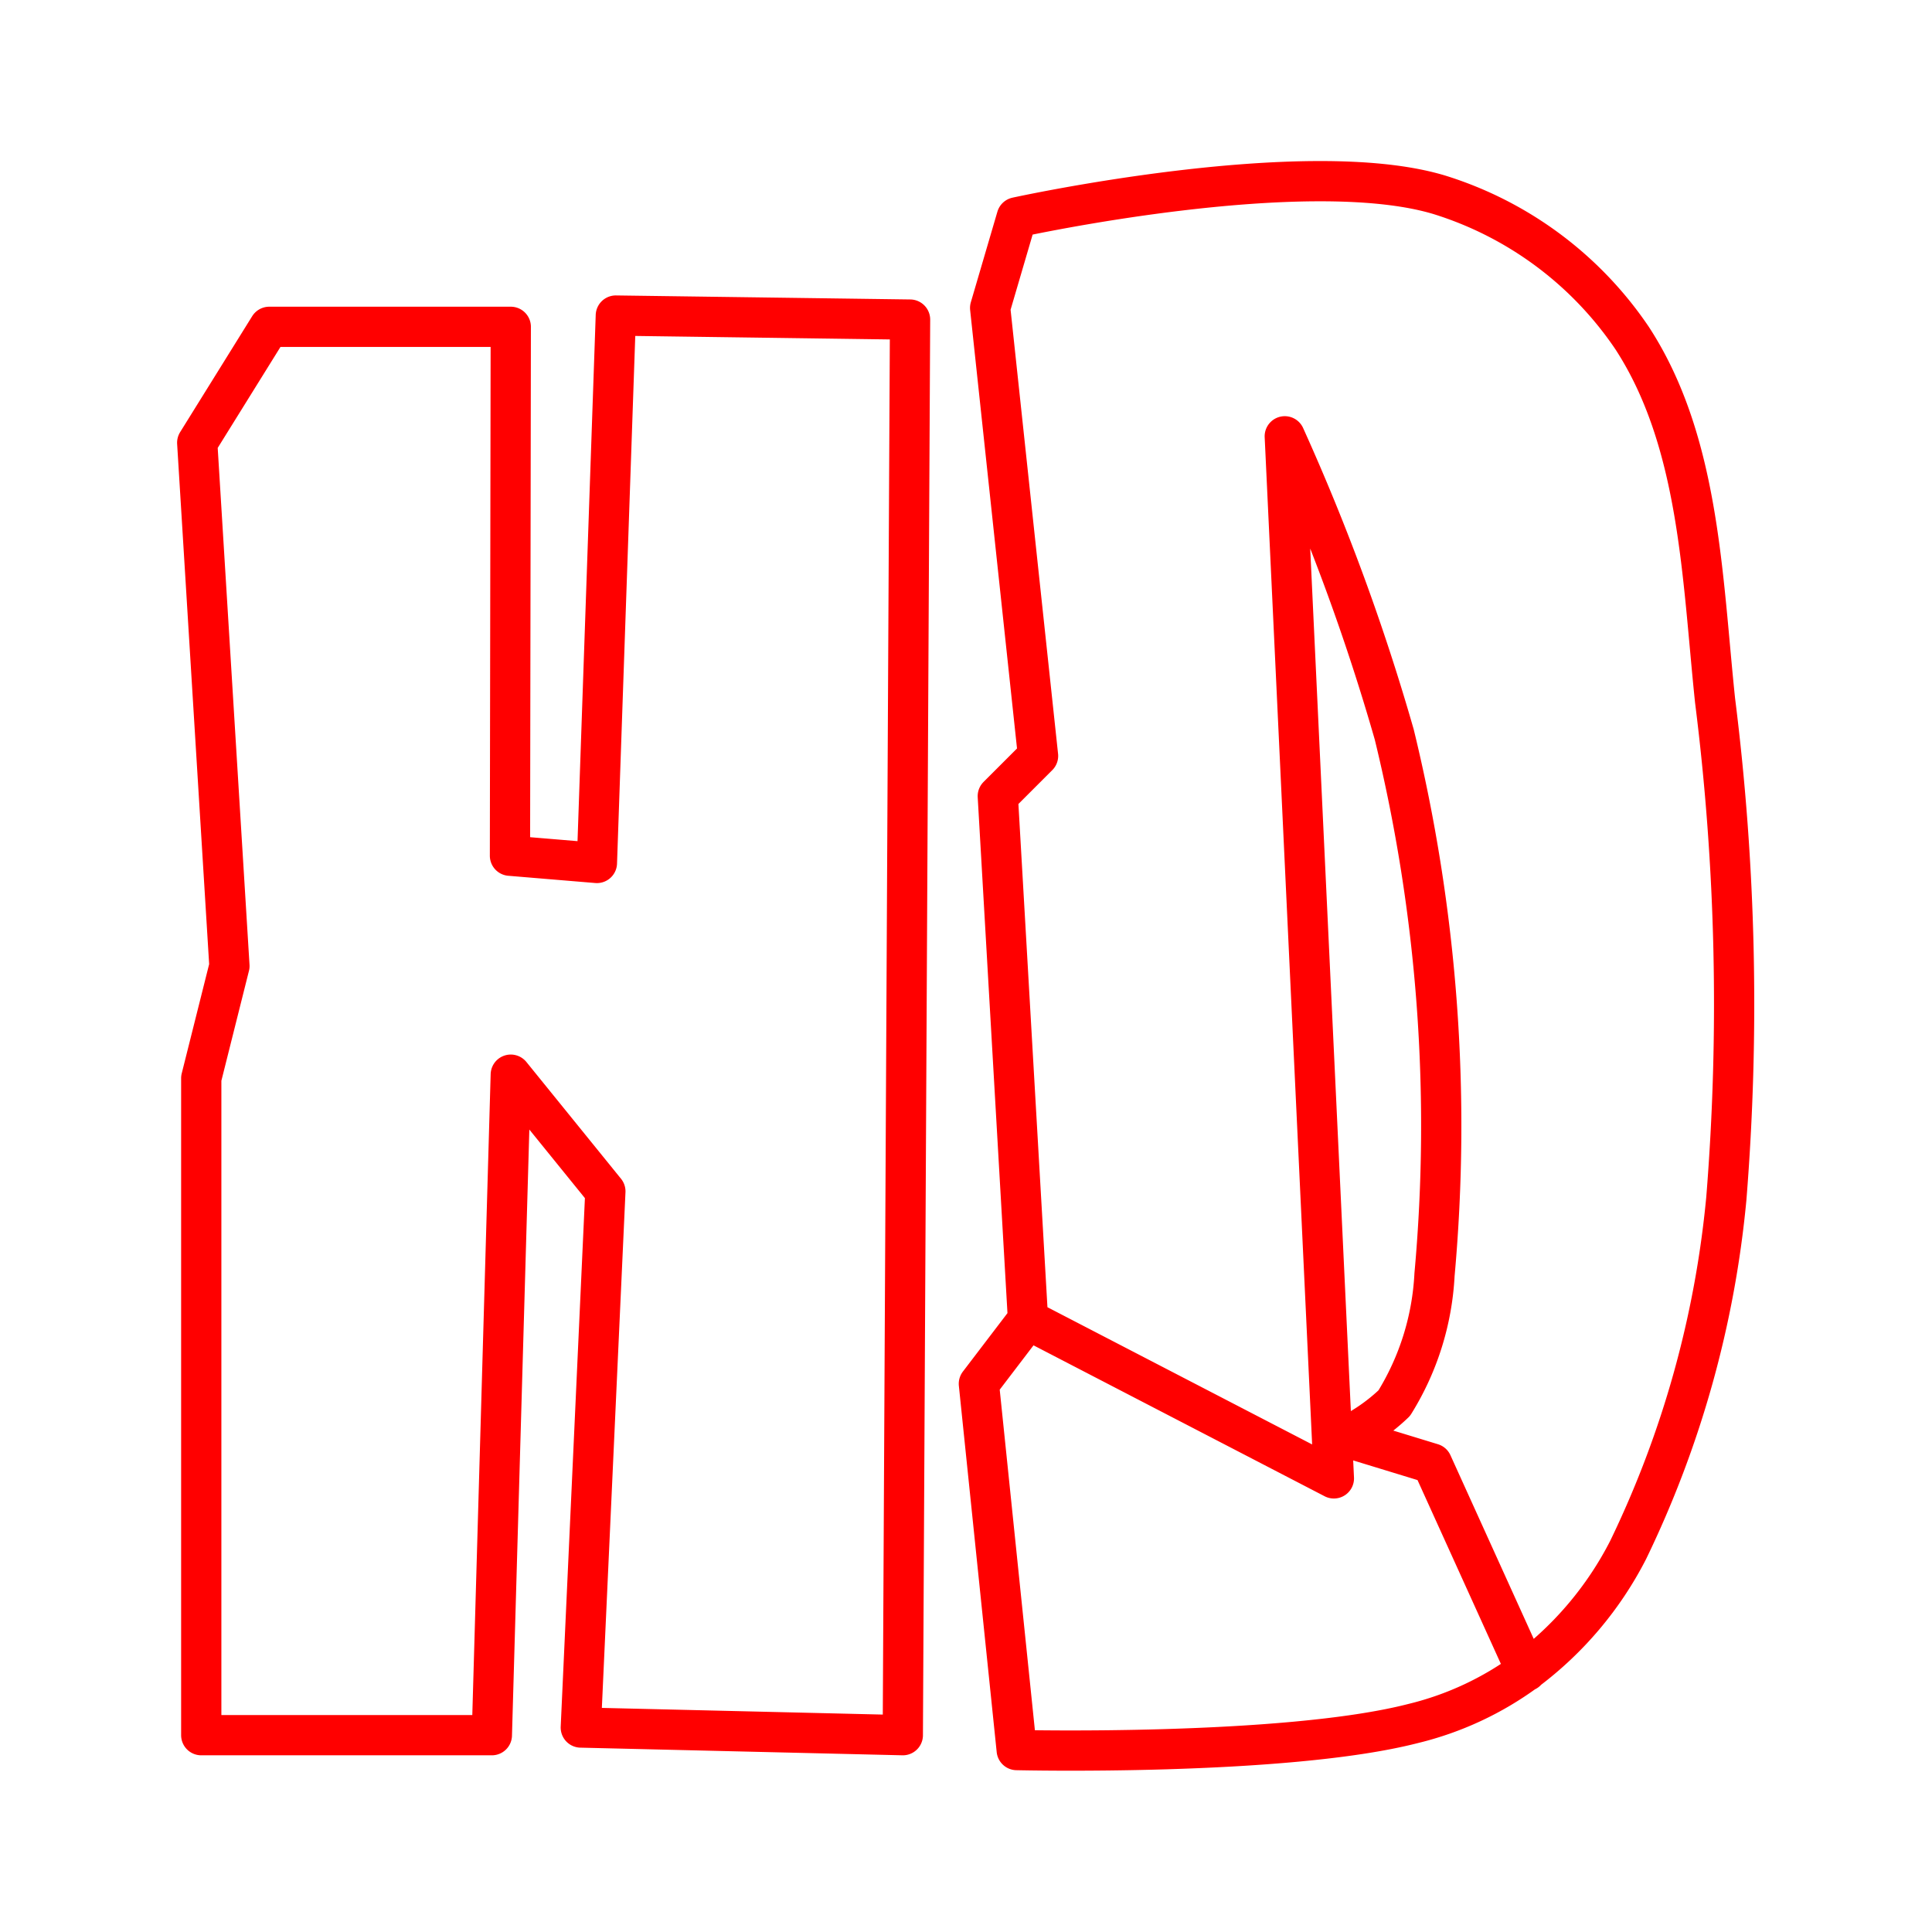 <svg xmlns="http://www.w3.org/2000/svg" viewBox="0 0 48 48"><defs><style>.a{fill:none;stroke:#FF0000;stroke-linecap:round;stroke-linejoin:round;}</style></defs><path class="a" d="M25.54,32.79l7.6,3.94L31.92,10.84a54.25,54.25,0,0,1,2.72,7.41,41.05,41.05,0,0,1,1,13.42,6.69,6.69,0,0,1-1,3.19,4.6,4.6,0,0,1-1.22.84l2.16.66,2.34,5.16M25.26,5.4s7.15-1.57,10.5-.56A9,9,0,0,1,40.55,8.4c1.68,2.58,1.74,5.95,2.06,9a60.32,60.32,0,0,1,.28,12.38,25.51,25.51,0,0,1-2.44,8.73,8.7,8.7,0,0,1-2.53,3,7.87,7.87,0,0,1-2.81,1.31c-3.19.82-9.85.66-9.85.66l-.94-9.1,1.22-1.6-.75-13,1-1L24.6,7.65ZM4.9,11l.8,13L5,26.79l0,16.32h7.22l.47-16.41,2.35,2.9-.61,13.32,8,.19.18-35.17-7.31-.1-.47,13.6-2.16-.18L12.69,8.12l-6,0Z"/></svg>
